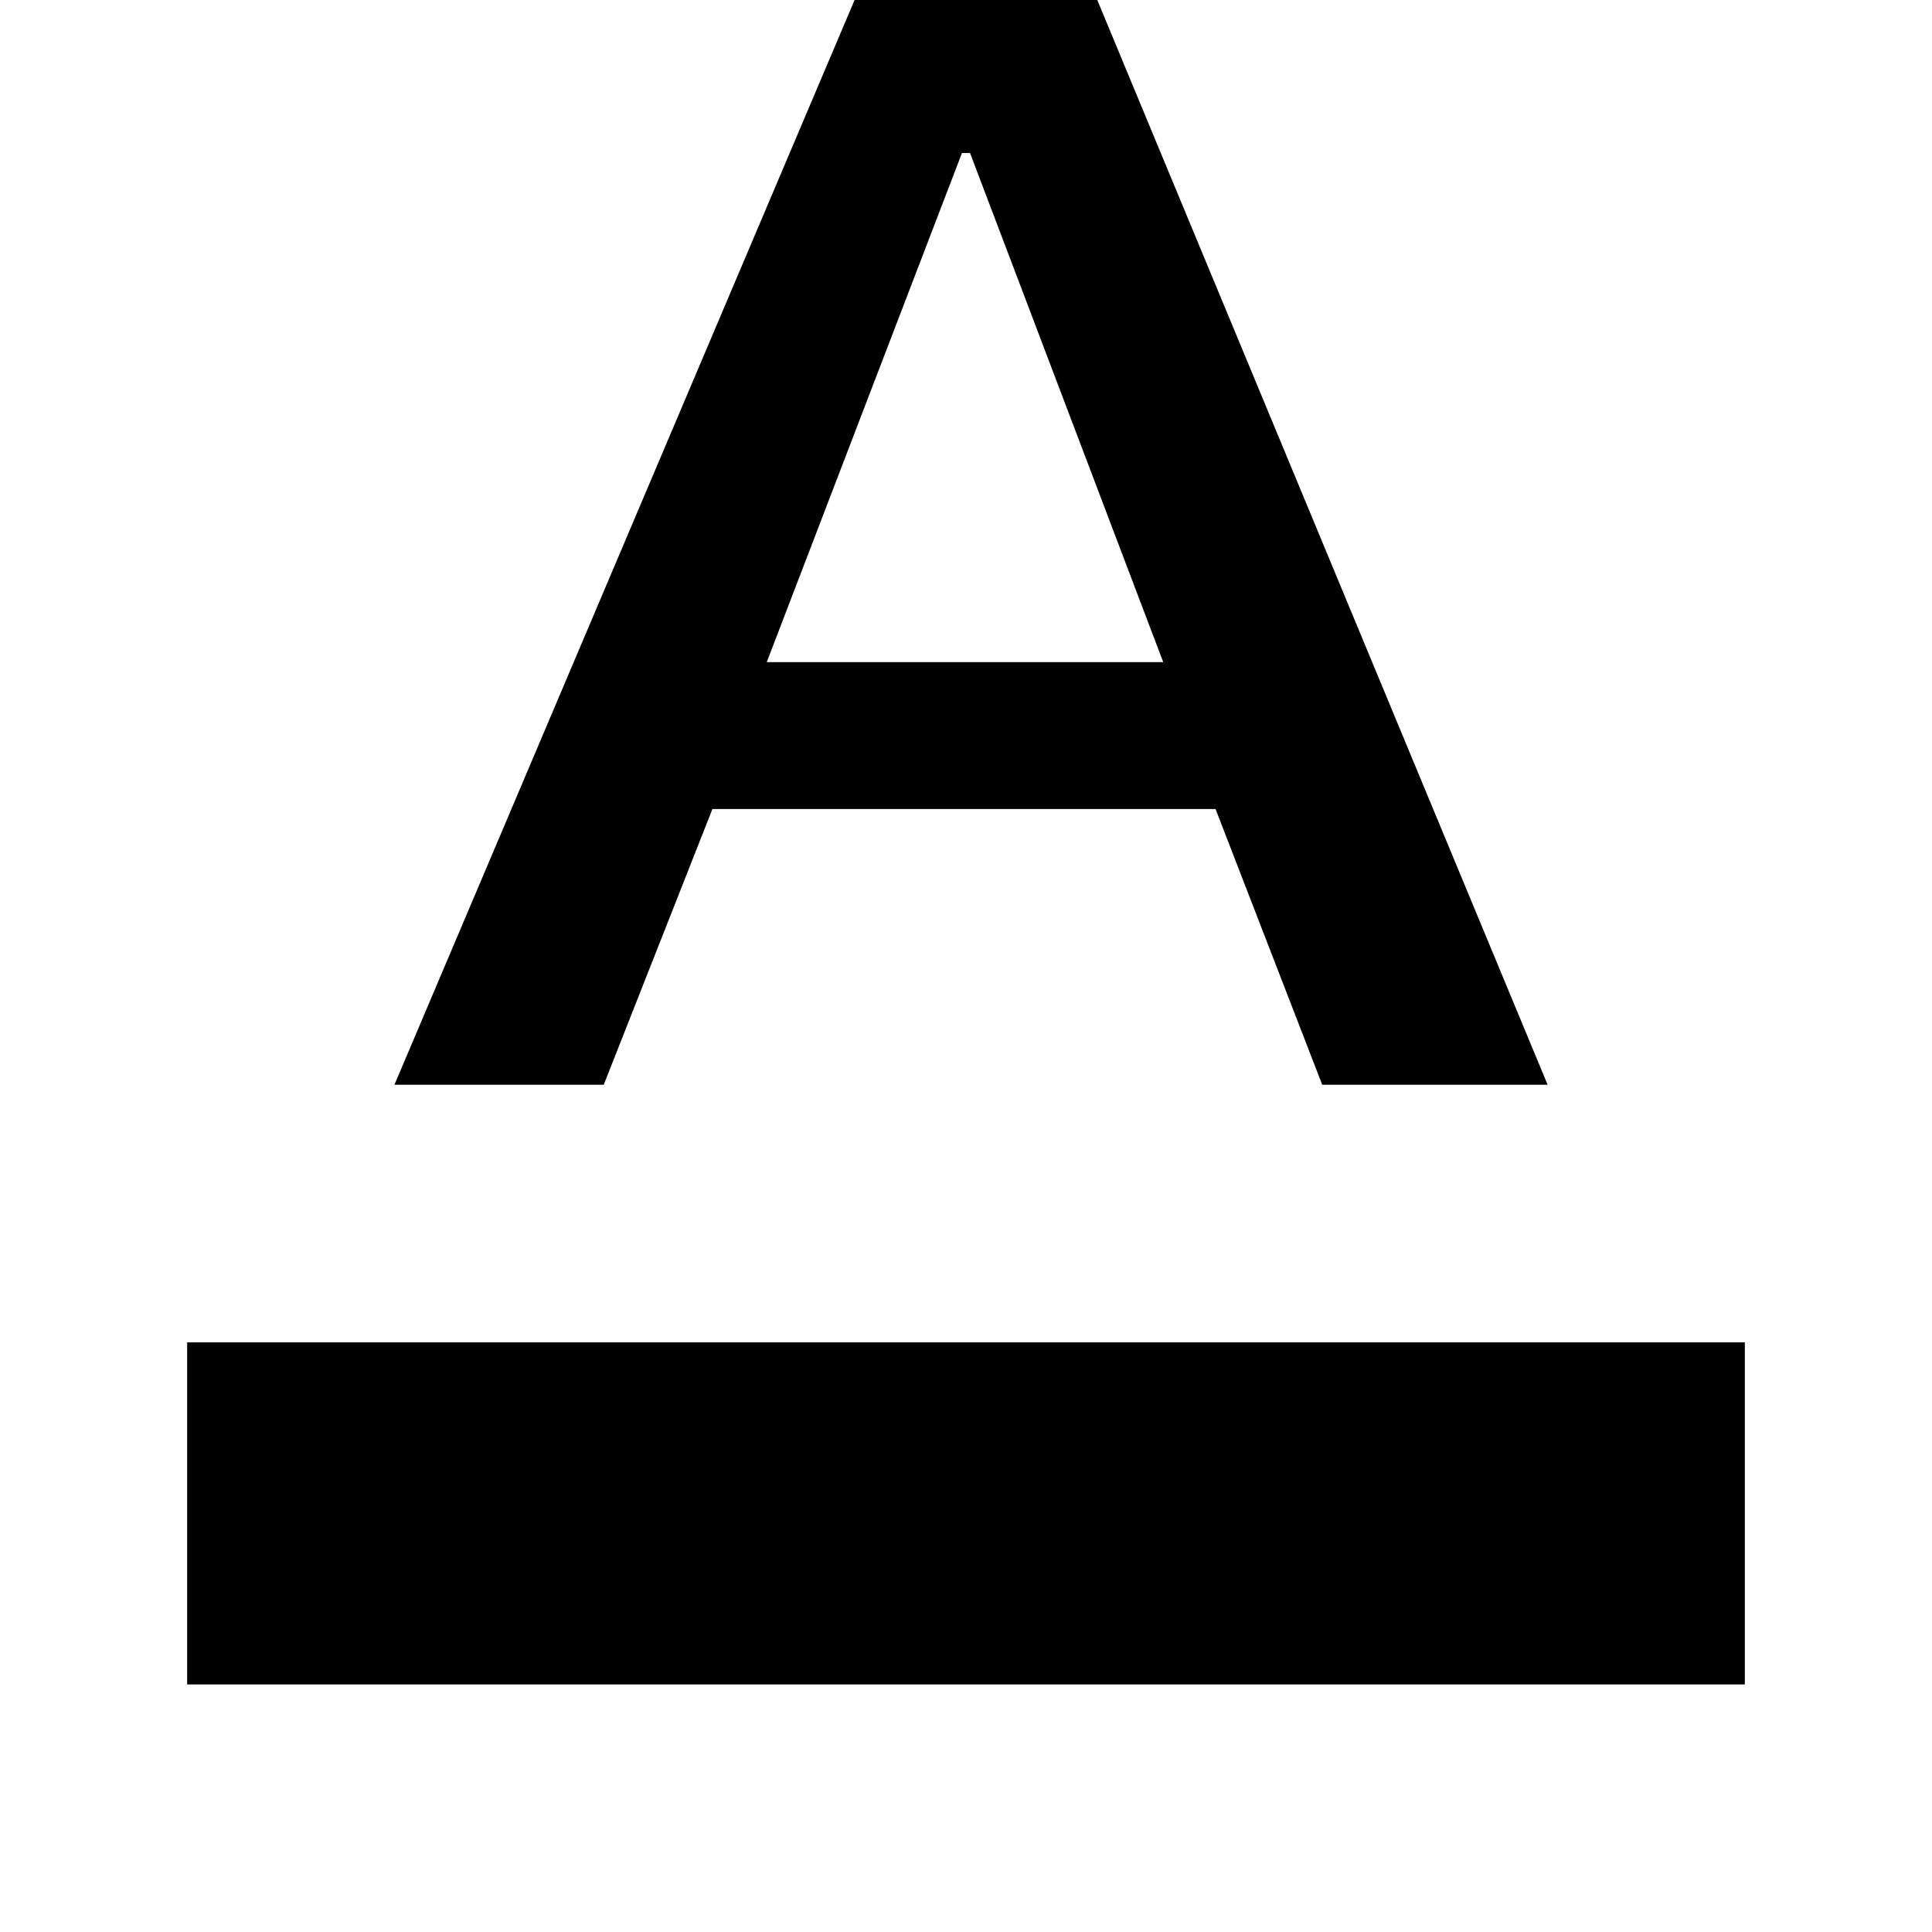 <svg xmlns="http://www.w3.org/2000/svg" height="48" width="48"><path d="M4.65 41.85V33.35H43.35V41.85ZM9.8 26.95 21.55 -0.75H26.95L38.45 26.95H32.85L30.2 20.1H17.7L15 26.95ZM19.05 16.45H28.9L24.1 3.8H23.9Z"/></svg>